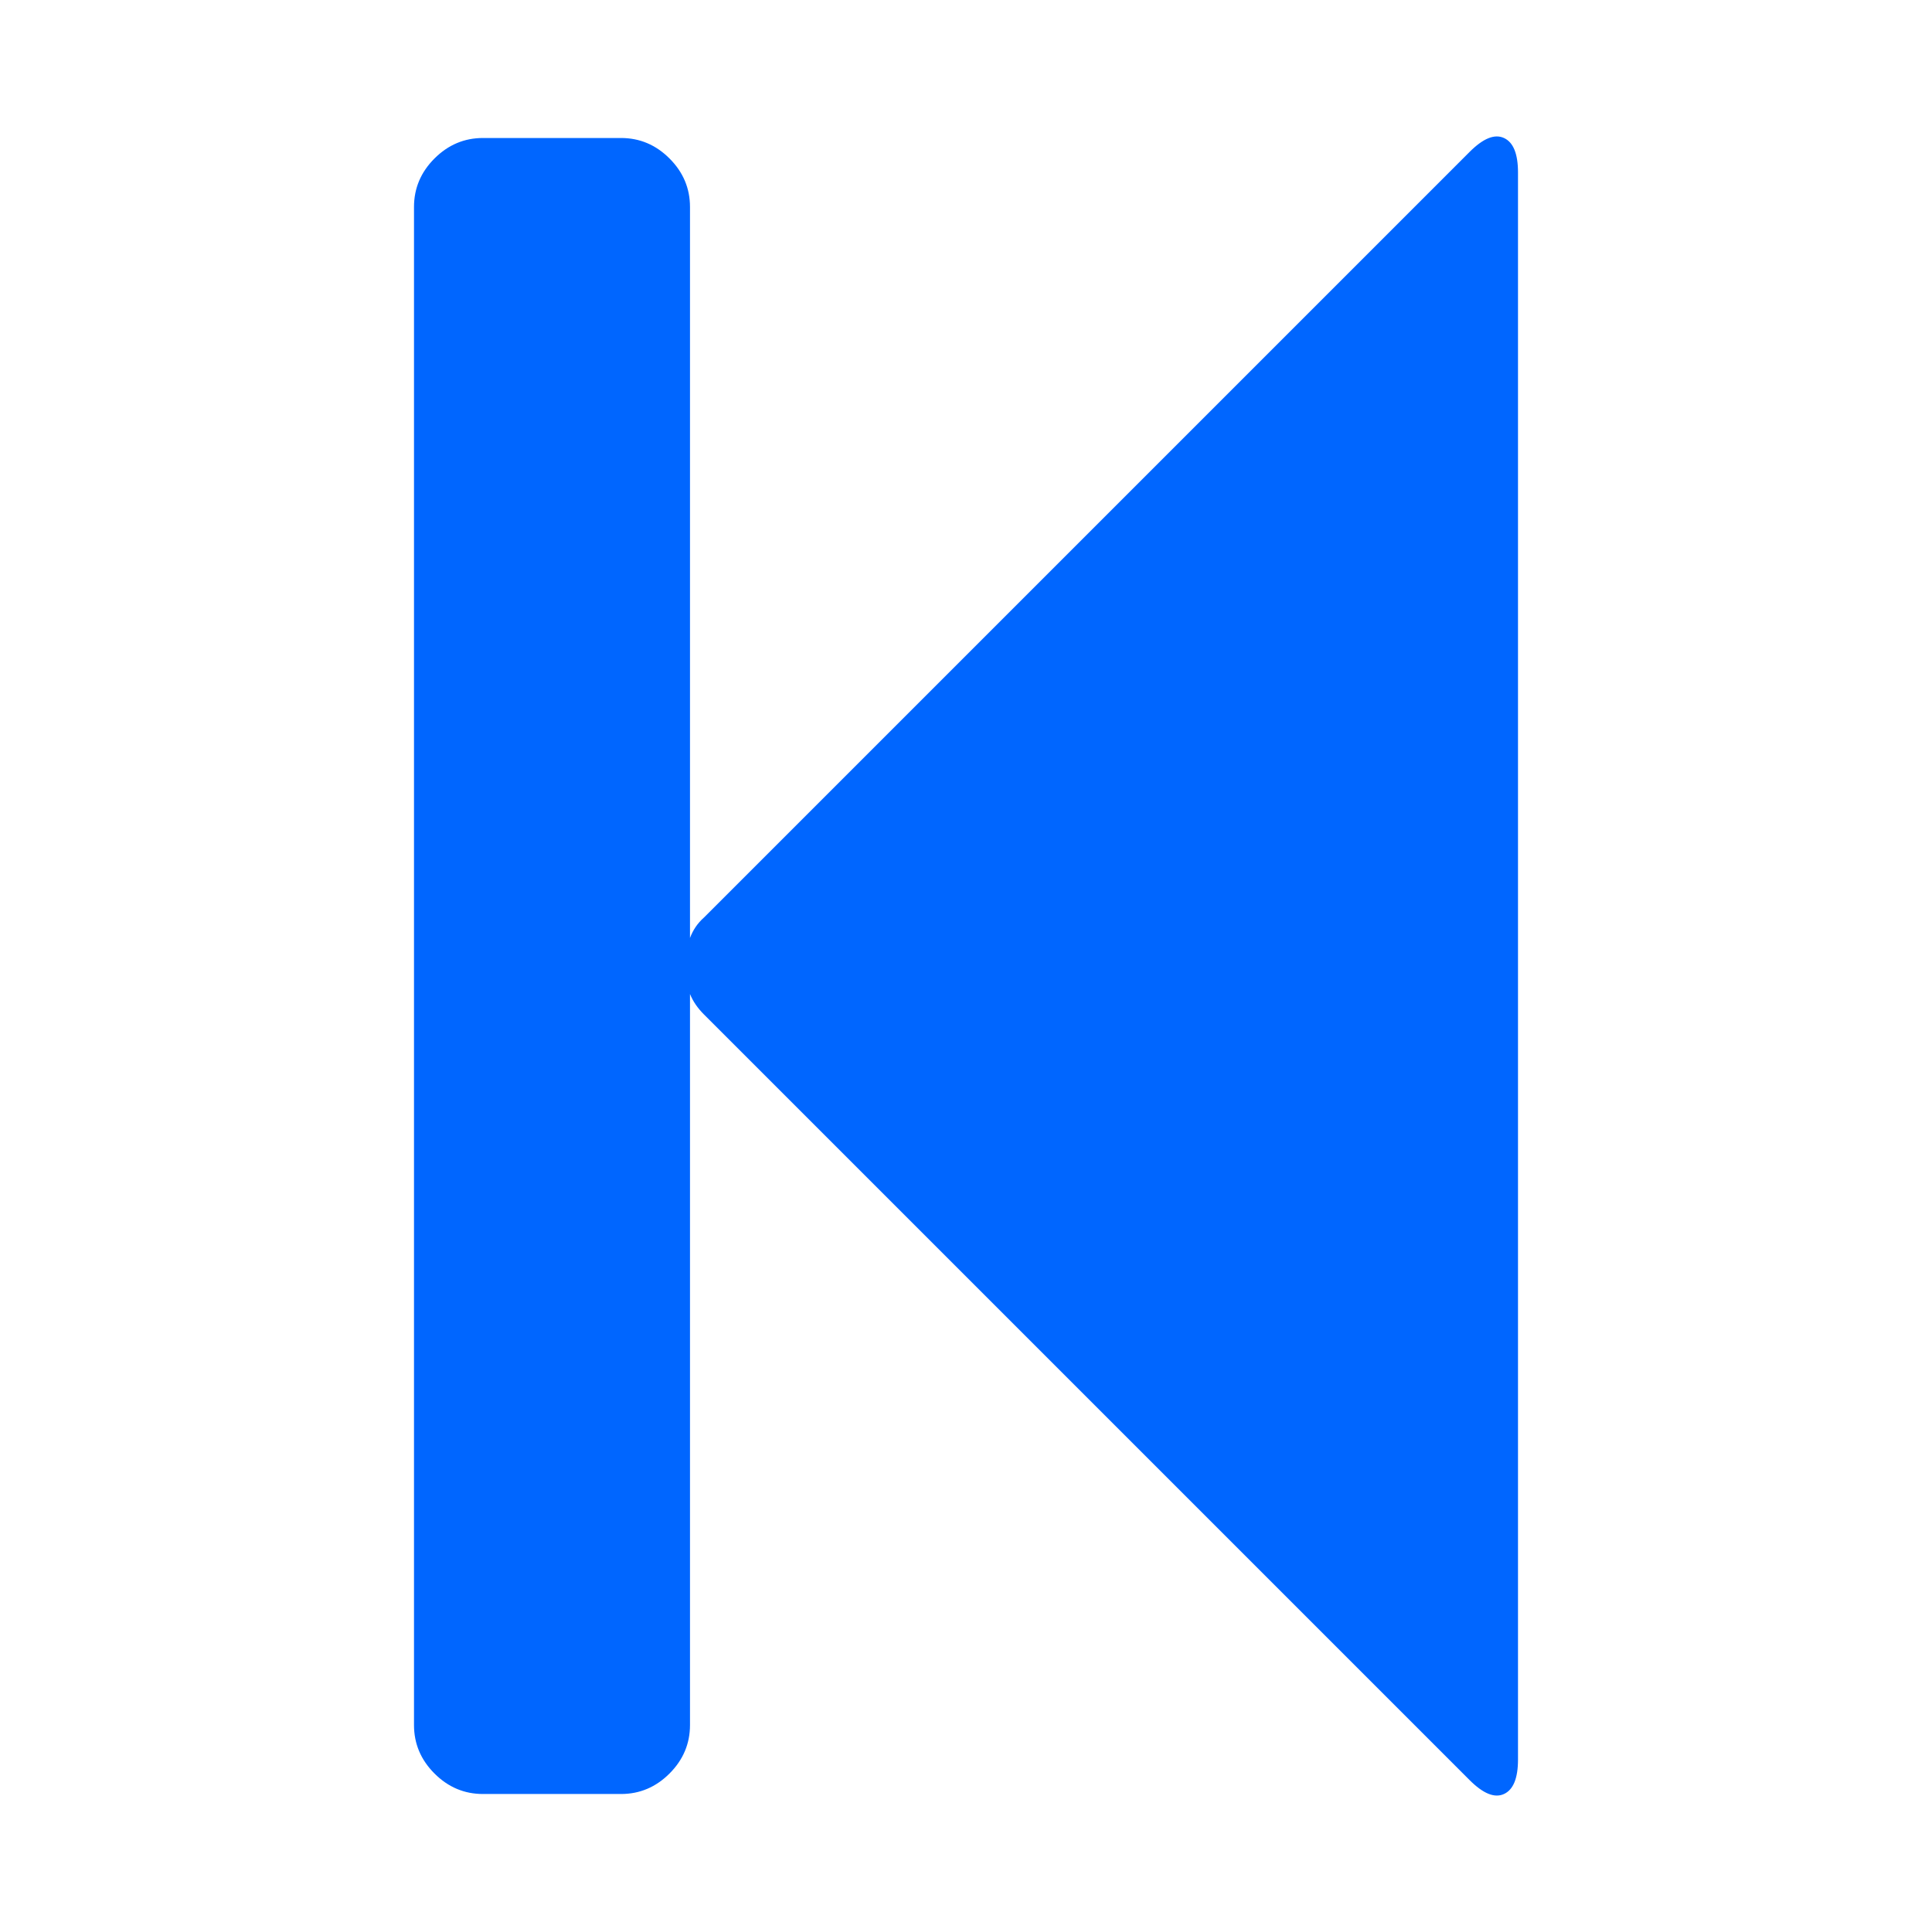 <?xml version="1.0" encoding="utf-8"?>
<!-- Generator: Adobe Illustrator 21.1.0, SVG Export Plug-In . SVG Version: 6.00 Build 0)  -->
<svg version="1.1" id="Layer_1" xmlns="http://www.w3.org/2000/svg" xmlns:xlink="http://www.w3.org/1999/xlink" x="0px" y="0px"
	 viewBox="0 0 1792 1792" style="enable-background:new 0 0 1792 1792;" xml:space="preserve">
<style type="text/css">
	.st0{fill:#0066FF;}
</style>
<path class="st0" d="M1363,141c12.7-12.7,23.3-17,32-13s13,14.7,13,32v1472c0,17.3-4.3,28-13,32s-19.3-0.3-32-13L653,941
	c-6-6-10.3-12.3-13-19v678c0,17.3-6.3,32.3-19,45s-27.7,19-45,19H448c-17.3,0-32.3-6.3-45-19s-19-27.7-19-45V192
	c0-17.3,6.3-32.3,19-45s27.7-19,45-19h128c17.3,0,32.3,6.3,45,19s19,27.7,19,45v678c2.7-7.3,7-13.7,13-19L1363,141z"/>
</svg>

